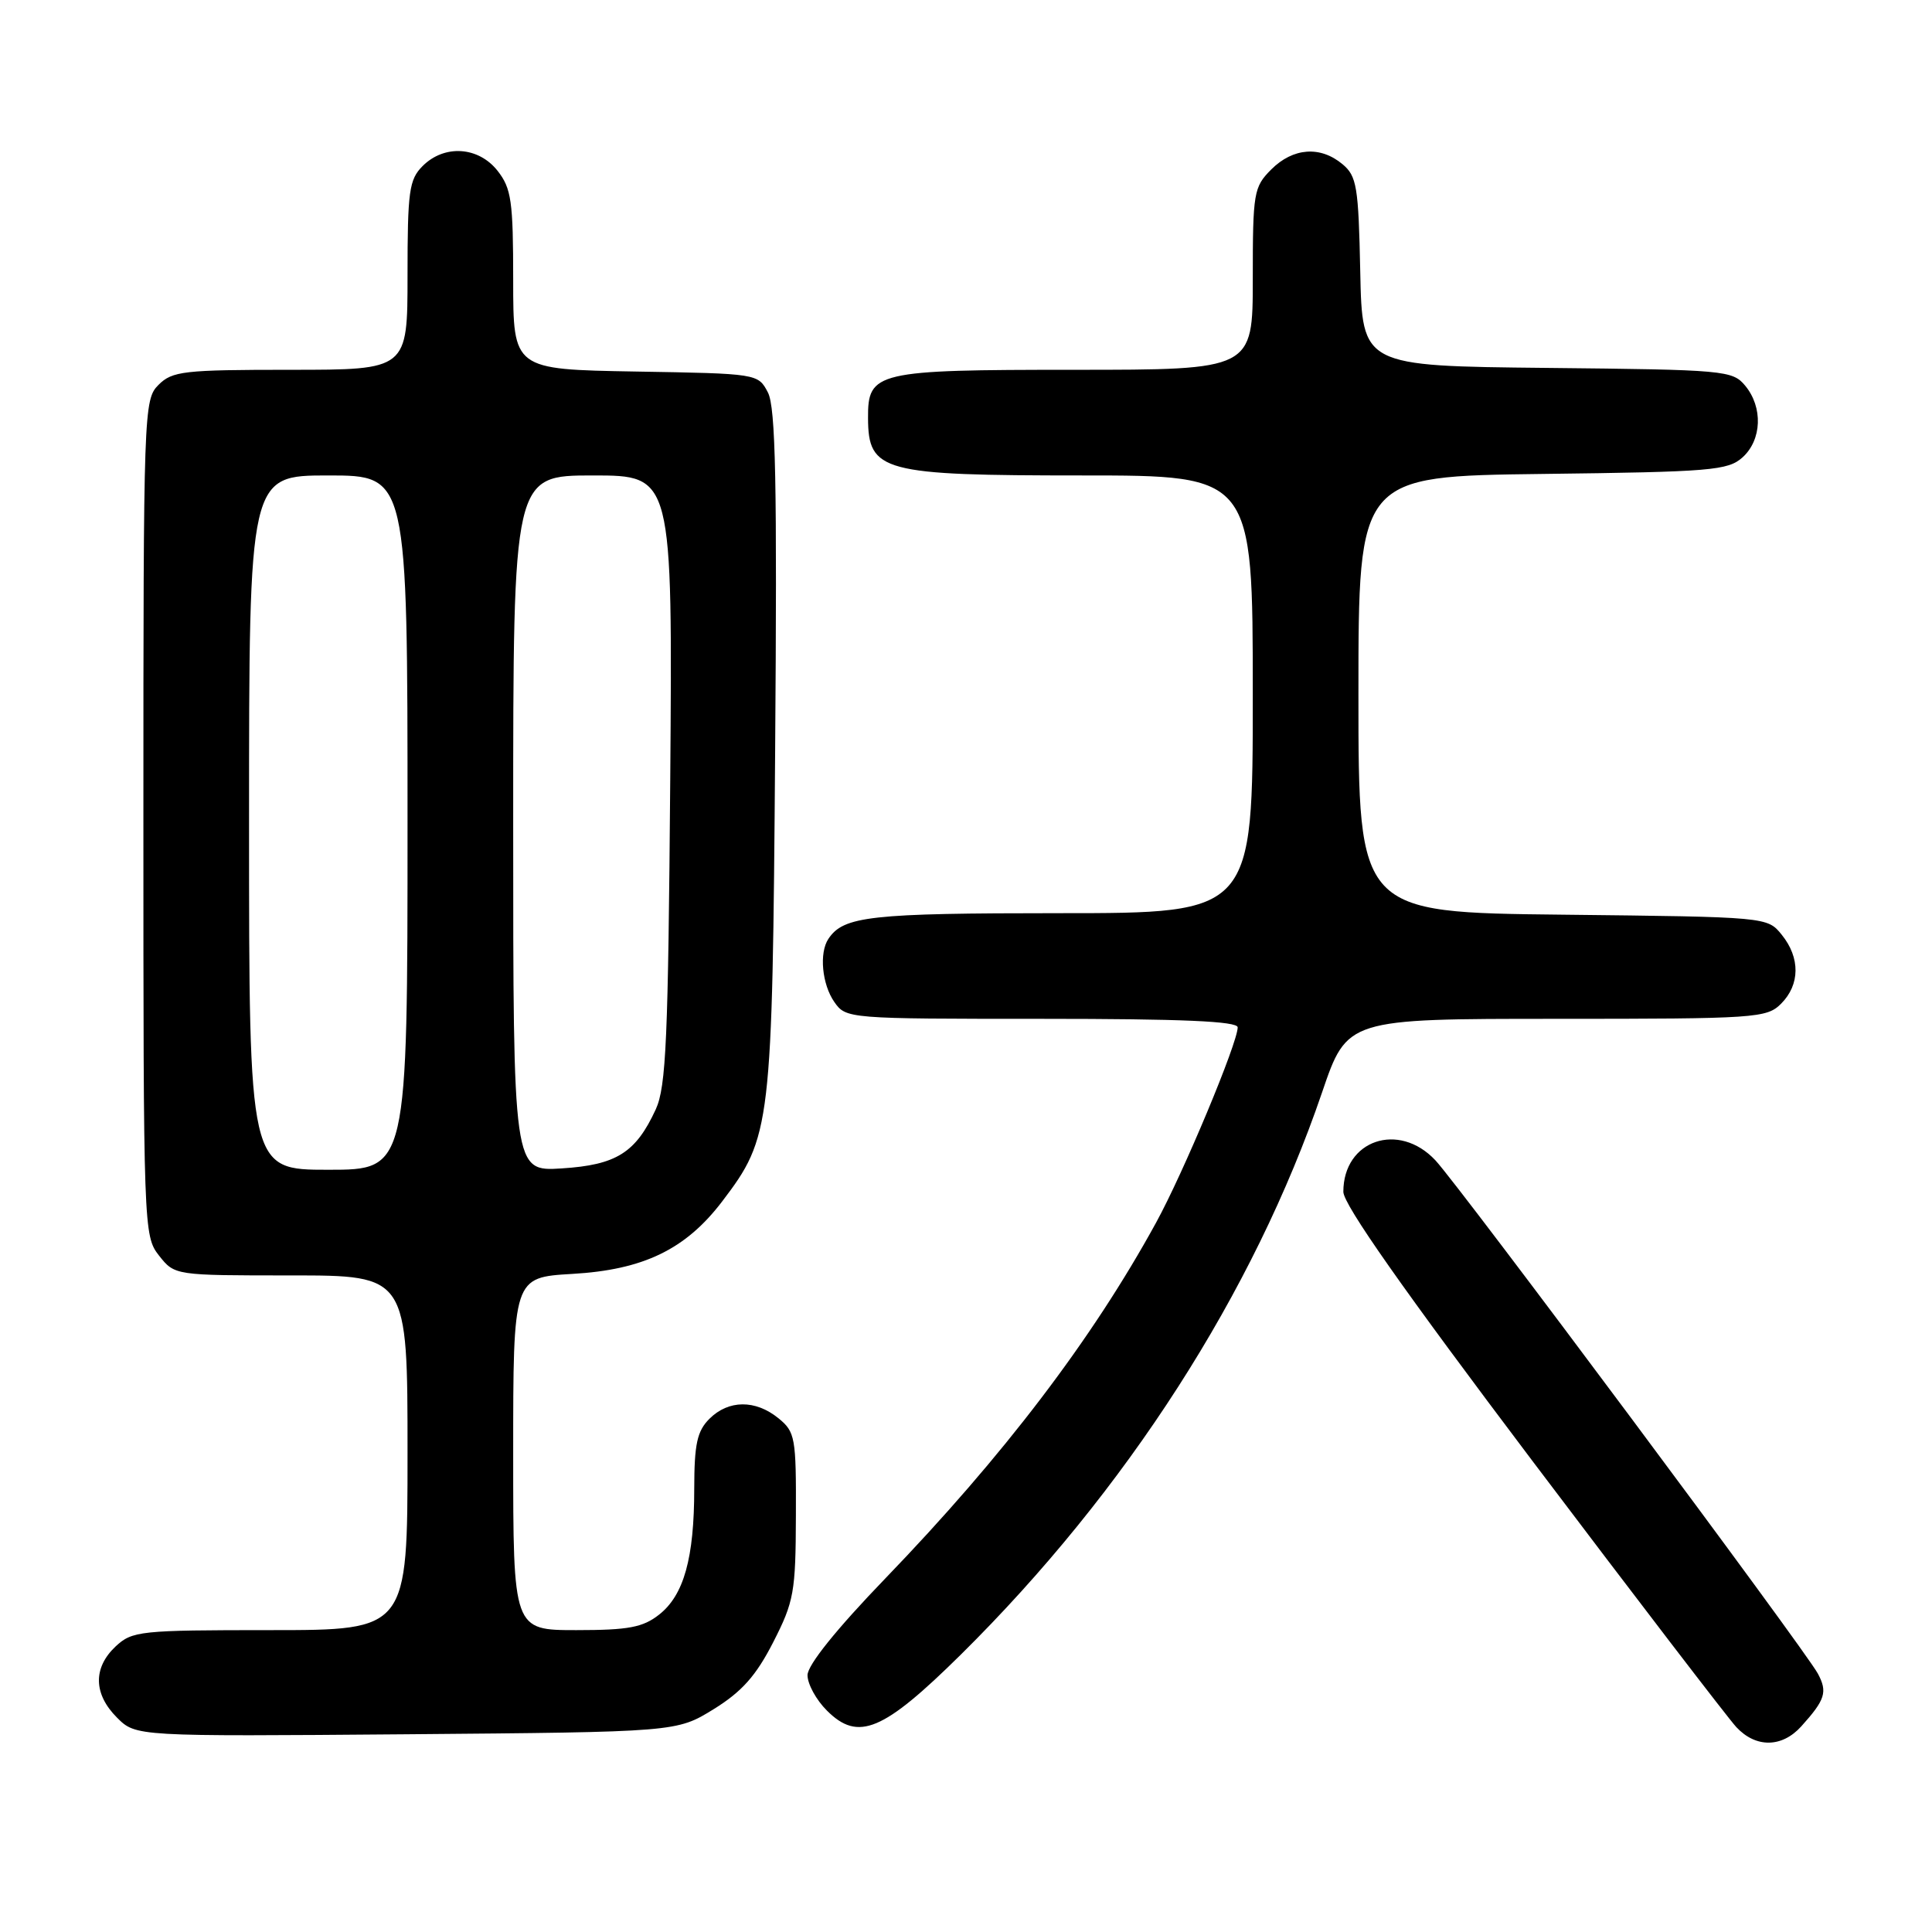 <?xml version="1.0" encoding="UTF-8" standalone="no"?>
<!DOCTYPE svg PUBLIC "-//W3C//DTD SVG 1.1//EN" "http://www.w3.org/Graphics/SVG/1.1/DTD/svg11.dtd" >
<svg xmlns="http://www.w3.org/2000/svg" xmlns:xlink="http://www.w3.org/1999/xlink" version="1.1" viewBox="0 0 256 256">
 <g >
 <path fill="currentColor"
d=" M 238.68 228.75 C 241.86 225.22 242.18 224.20 240.88 221.77 C 239.23 218.67 193.41 157.18 190.20 153.75 C 185.34 148.56 178.00 151.07 178.00 157.92 C 178.00 159.60 186.00 170.98 203.03 193.55 C 216.80 211.78 228.97 227.66 230.07 228.85 C 232.66 231.63 236.12 231.59 238.68 228.75 Z  M 94.57 226.47 C 98.30 224.16 100.18 222.05 102.45 217.61 C 105.21 212.21 105.43 210.98 105.46 200.81 C 105.50 190.46 105.37 189.73 103.14 187.92 C 100.09 185.44 96.52 185.48 94.00 188.00 C 92.37 189.63 92.00 191.34 91.99 197.25 C 91.99 206.46 90.62 211.37 87.33 213.95 C 85.18 215.64 83.28 216.00 76.37 216.00 C 68.00 216.00 68.00 216.00 68.00 192.63 C 68.00 169.26 68.00 169.26 75.82 168.80 C 85.25 168.26 90.84 165.56 95.68 159.21 C 102.19 150.65 102.34 149.39 102.71 99.50 C 102.98 63.95 102.78 53.98 101.75 52.00 C 100.45 49.51 100.39 49.50 84.22 49.23 C 68.00 48.95 68.00 48.95 68.00 37.11 C 68.00 26.65 67.76 24.96 65.93 22.63 C 63.39 19.41 58.88 19.12 56.00 22.00 C 54.21 23.79 54.00 25.33 54.00 36.50 C 54.00 49.00 54.00 49.00 38.50 49.00 C 24.33 49.00 22.83 49.17 21.00 51.00 C 19.05 52.95 19.00 54.33 19.00 108.37 C 19.00 162.86 19.03 163.77 21.07 166.37 C 23.15 169.00 23.15 169.00 38.57 169.00 C 54.00 169.00 54.00 169.00 54.00 192.50 C 54.00 216.00 54.00 216.00 35.81 216.00 C 18.52 216.00 17.52 216.11 15.31 218.17 C 12.31 221.00 12.38 224.47 15.50 227.59 C 18.00 230.09 18.00 230.09 53.83 229.80 C 89.66 229.50 89.66 229.50 94.57 226.47 Z  M 127.33 219.23 C 149.25 197.55 166.14 171.26 175.18 144.75 C 178.50 135.00 178.50 135.00 206.25 135.00 C 232.67 135.00 234.10 134.90 236.00 133.00 C 238.52 130.48 238.56 126.91 236.09 123.86 C 234.18 121.50 234.18 121.50 207.09 121.20 C 180.00 120.91 180.00 120.91 180.00 92.00 C 180.00 63.10 180.00 63.10 204.40 62.80 C 226.74 62.53 228.97 62.34 230.90 60.60 C 233.46 58.28 233.62 53.97 231.25 51.11 C 229.57 49.08 228.56 48.99 205.00 48.75 C 180.50 48.50 180.50 48.50 180.24 36.00 C 180.01 24.70 179.78 23.33 177.88 21.75 C 174.94 19.30 171.34 19.57 168.45 22.45 C 166.12 24.79 166.00 25.50 166.00 36.95 C 166.00 49.00 166.00 49.00 142.33 49.00 C 116.05 49.00 114.98 49.25 115.02 55.40 C 115.05 62.51 116.89 63.00 143.43 63.00 C 166.00 63.00 166.00 63.00 166.00 92.00 C 166.00 121.00 166.00 121.00 140.43 121.00 C 115.31 121.00 111.77 121.39 109.77 124.40 C 108.52 126.26 108.92 130.44 110.56 132.78 C 112.10 134.98 112.38 135.00 138.06 135.00 C 156.62 135.00 164.00 135.32 164.00 136.13 C 164.00 138.18 156.81 155.40 153.19 162.00 C 144.71 177.48 132.98 192.90 117.29 209.17 C 110.82 215.88 107.00 220.63 107.00 221.97 C 107.00 223.14 108.15 225.25 109.57 226.66 C 113.71 230.80 117.01 229.42 127.33 219.23 Z  M 33.00 109.00 C 33.00 63.00 33.00 63.00 43.50 63.00 C 54.00 63.00 54.00 63.00 54.00 109.00 C 54.00 155.00 54.00 155.00 43.50 155.00 C 33.00 155.00 33.00 155.00 33.00 109.00 Z  M 68.00 109.12 C 68.00 63.00 68.00 63.00 78.56 63.00 C 89.12 63.00 89.12 63.00 88.81 103.25 C 88.54 137.70 88.27 144.00 86.89 147.00 C 84.24 152.75 81.67 154.36 74.44 154.82 C 68.00 155.23 68.00 155.23 68.00 109.12 Z "/>
</g>
</svg>